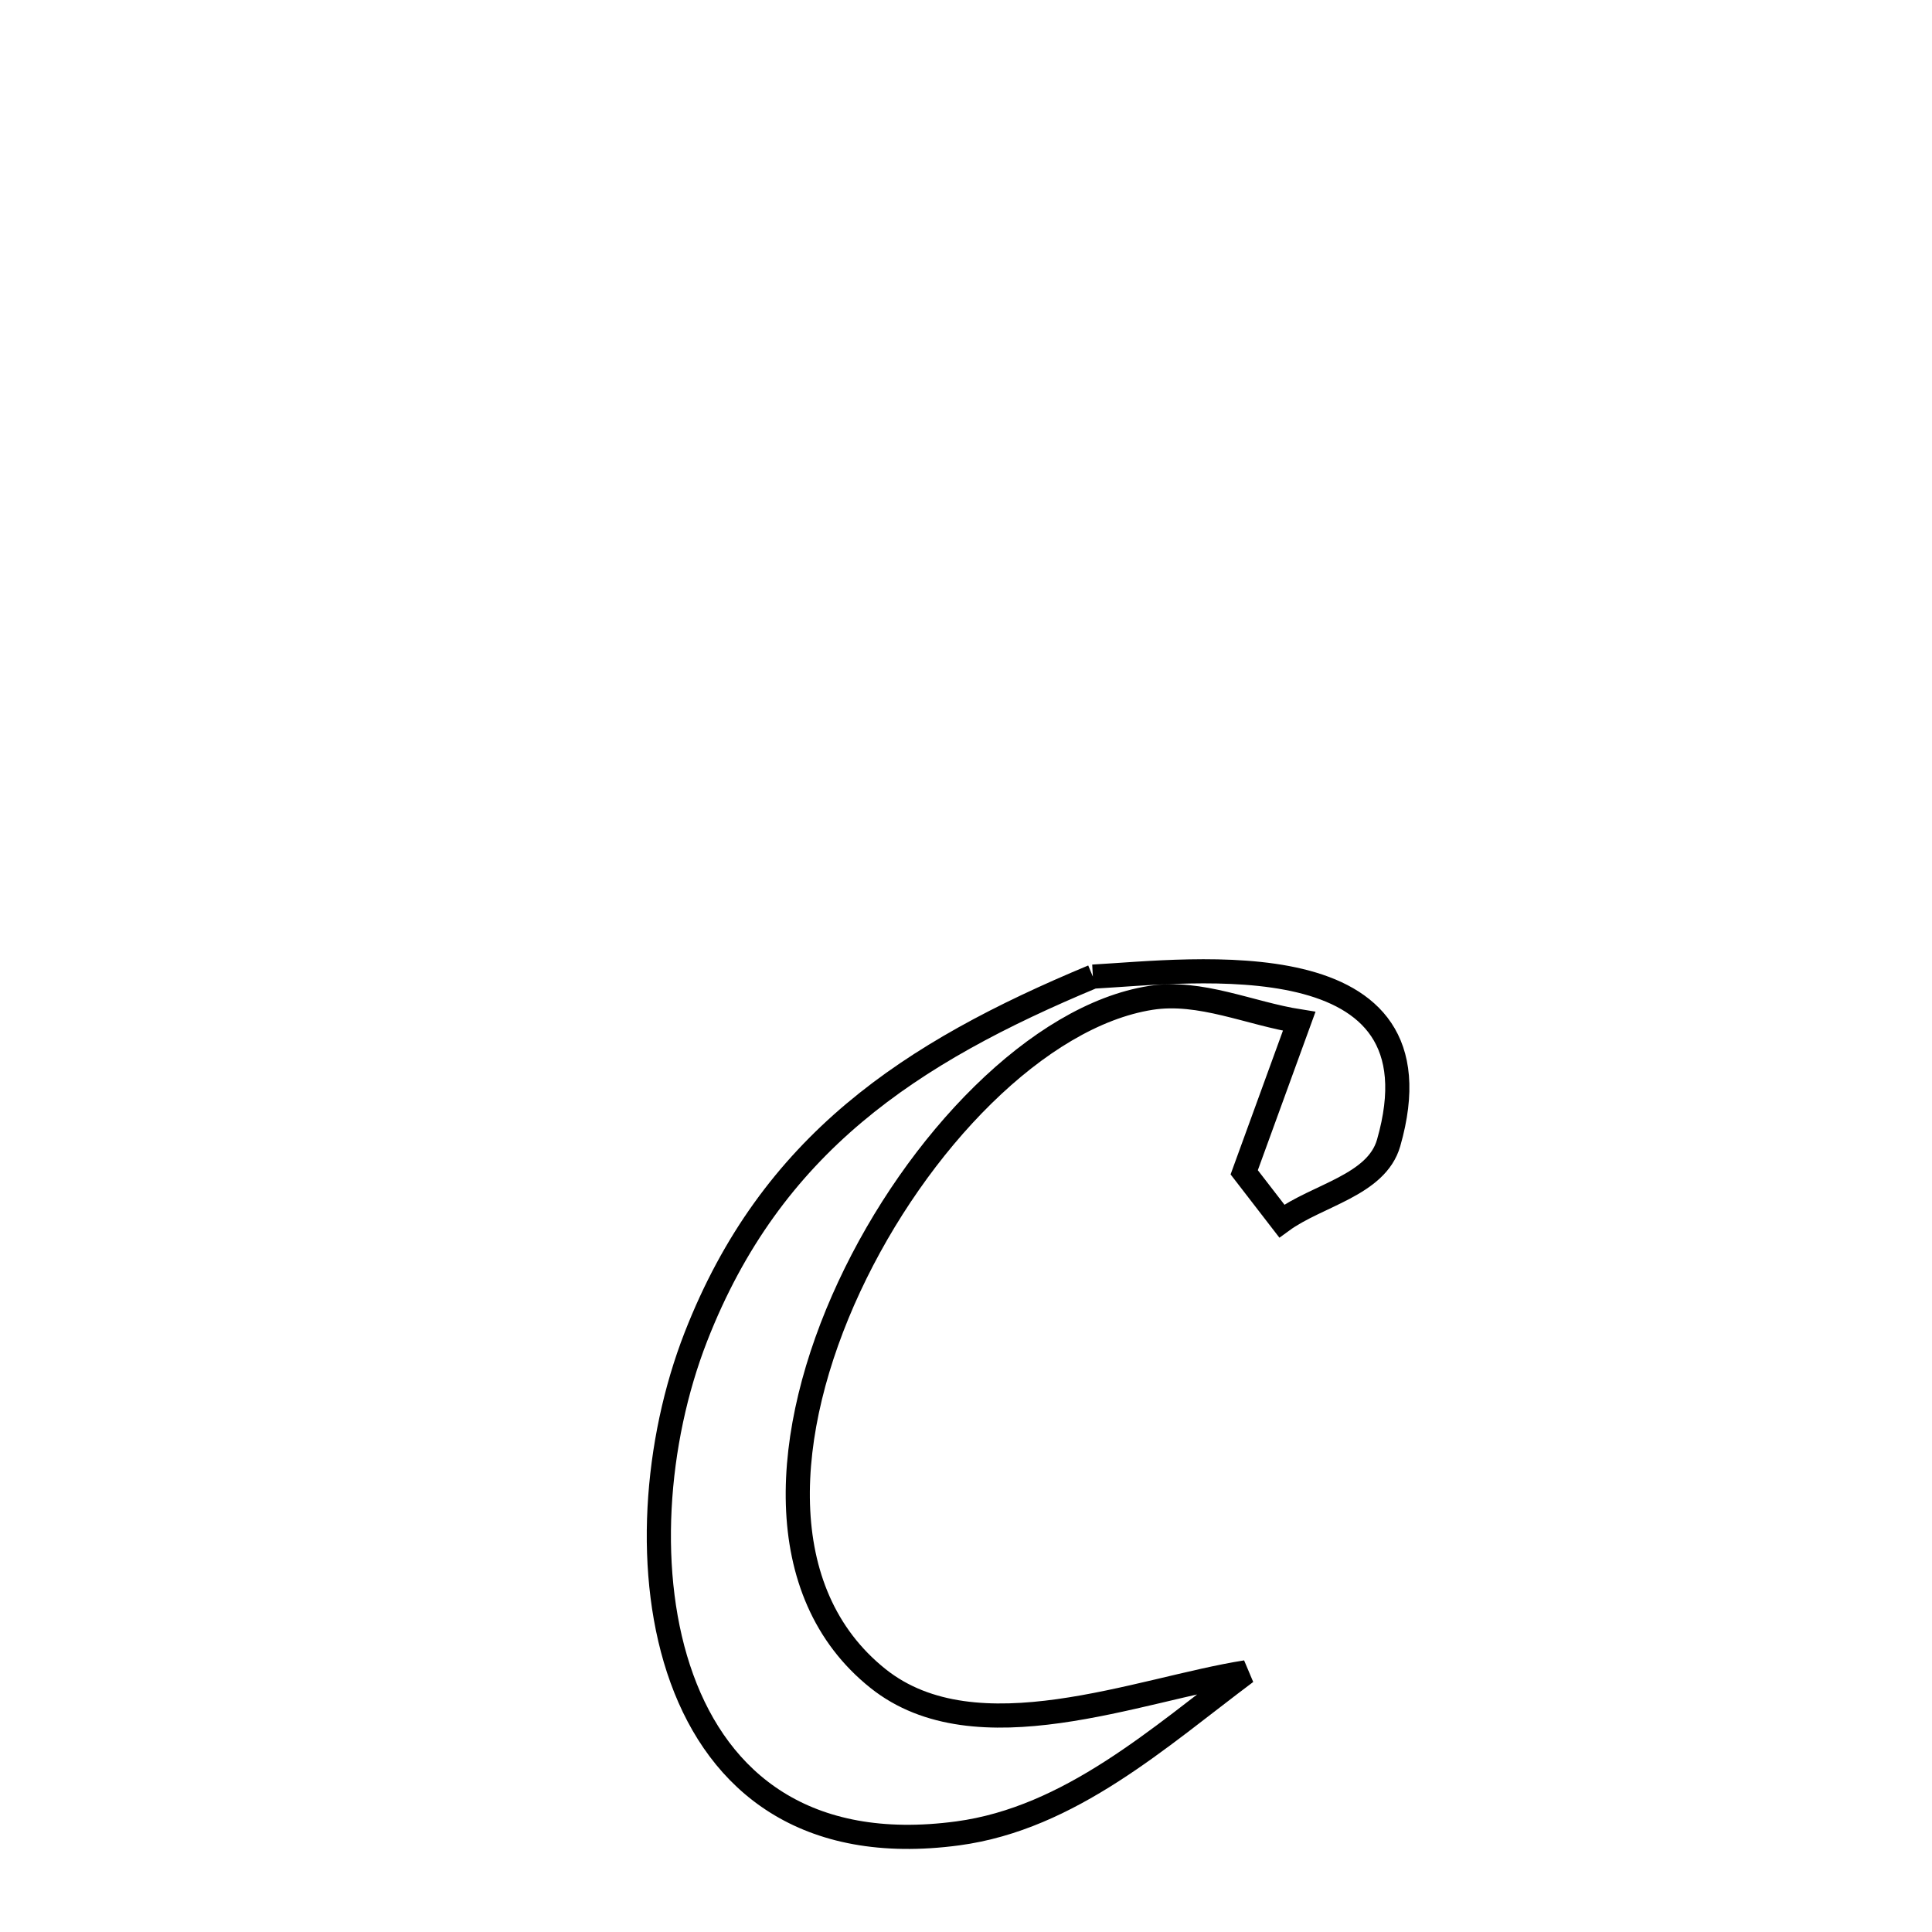 <svg xmlns="http://www.w3.org/2000/svg" viewBox="0.0 0.0 24.0 24.0" height="200px" width="200px"><path fill="none" stroke="black" stroke-width=".3" stroke-opacity="1.0"  filling="0" d="M13.576 12.132 L13.576 12.132 C14.812 12.064 17.981 11.648 17.25 14.198 C17.099 14.725 16.365 14.845 15.923 15.168 L15.923 15.168 C15.767 14.966 15.611 14.765 15.456 14.563 L15.456 14.563 C15.684 13.938 15.912 13.312 16.139 12.687 L16.139 12.687 C15.525 12.59 14.91 12.299 14.295 12.396 C12.901 12.615 11.383 14.193 10.549 15.985 C9.715 17.776 9.565 19.781 10.908 20.852 C12.128 21.824 14.148 20.983 15.478 20.774 L15.478 20.774 C14.401 21.58 13.295 22.587 11.897 22.775 C10.002 23.029 8.936 22.135 8.471 20.854 C8.005 19.572 8.139 17.903 8.644 16.608 C9.579 14.212 11.306 13.078 13.576 12.132 L13.576 12.132"></path></svg>